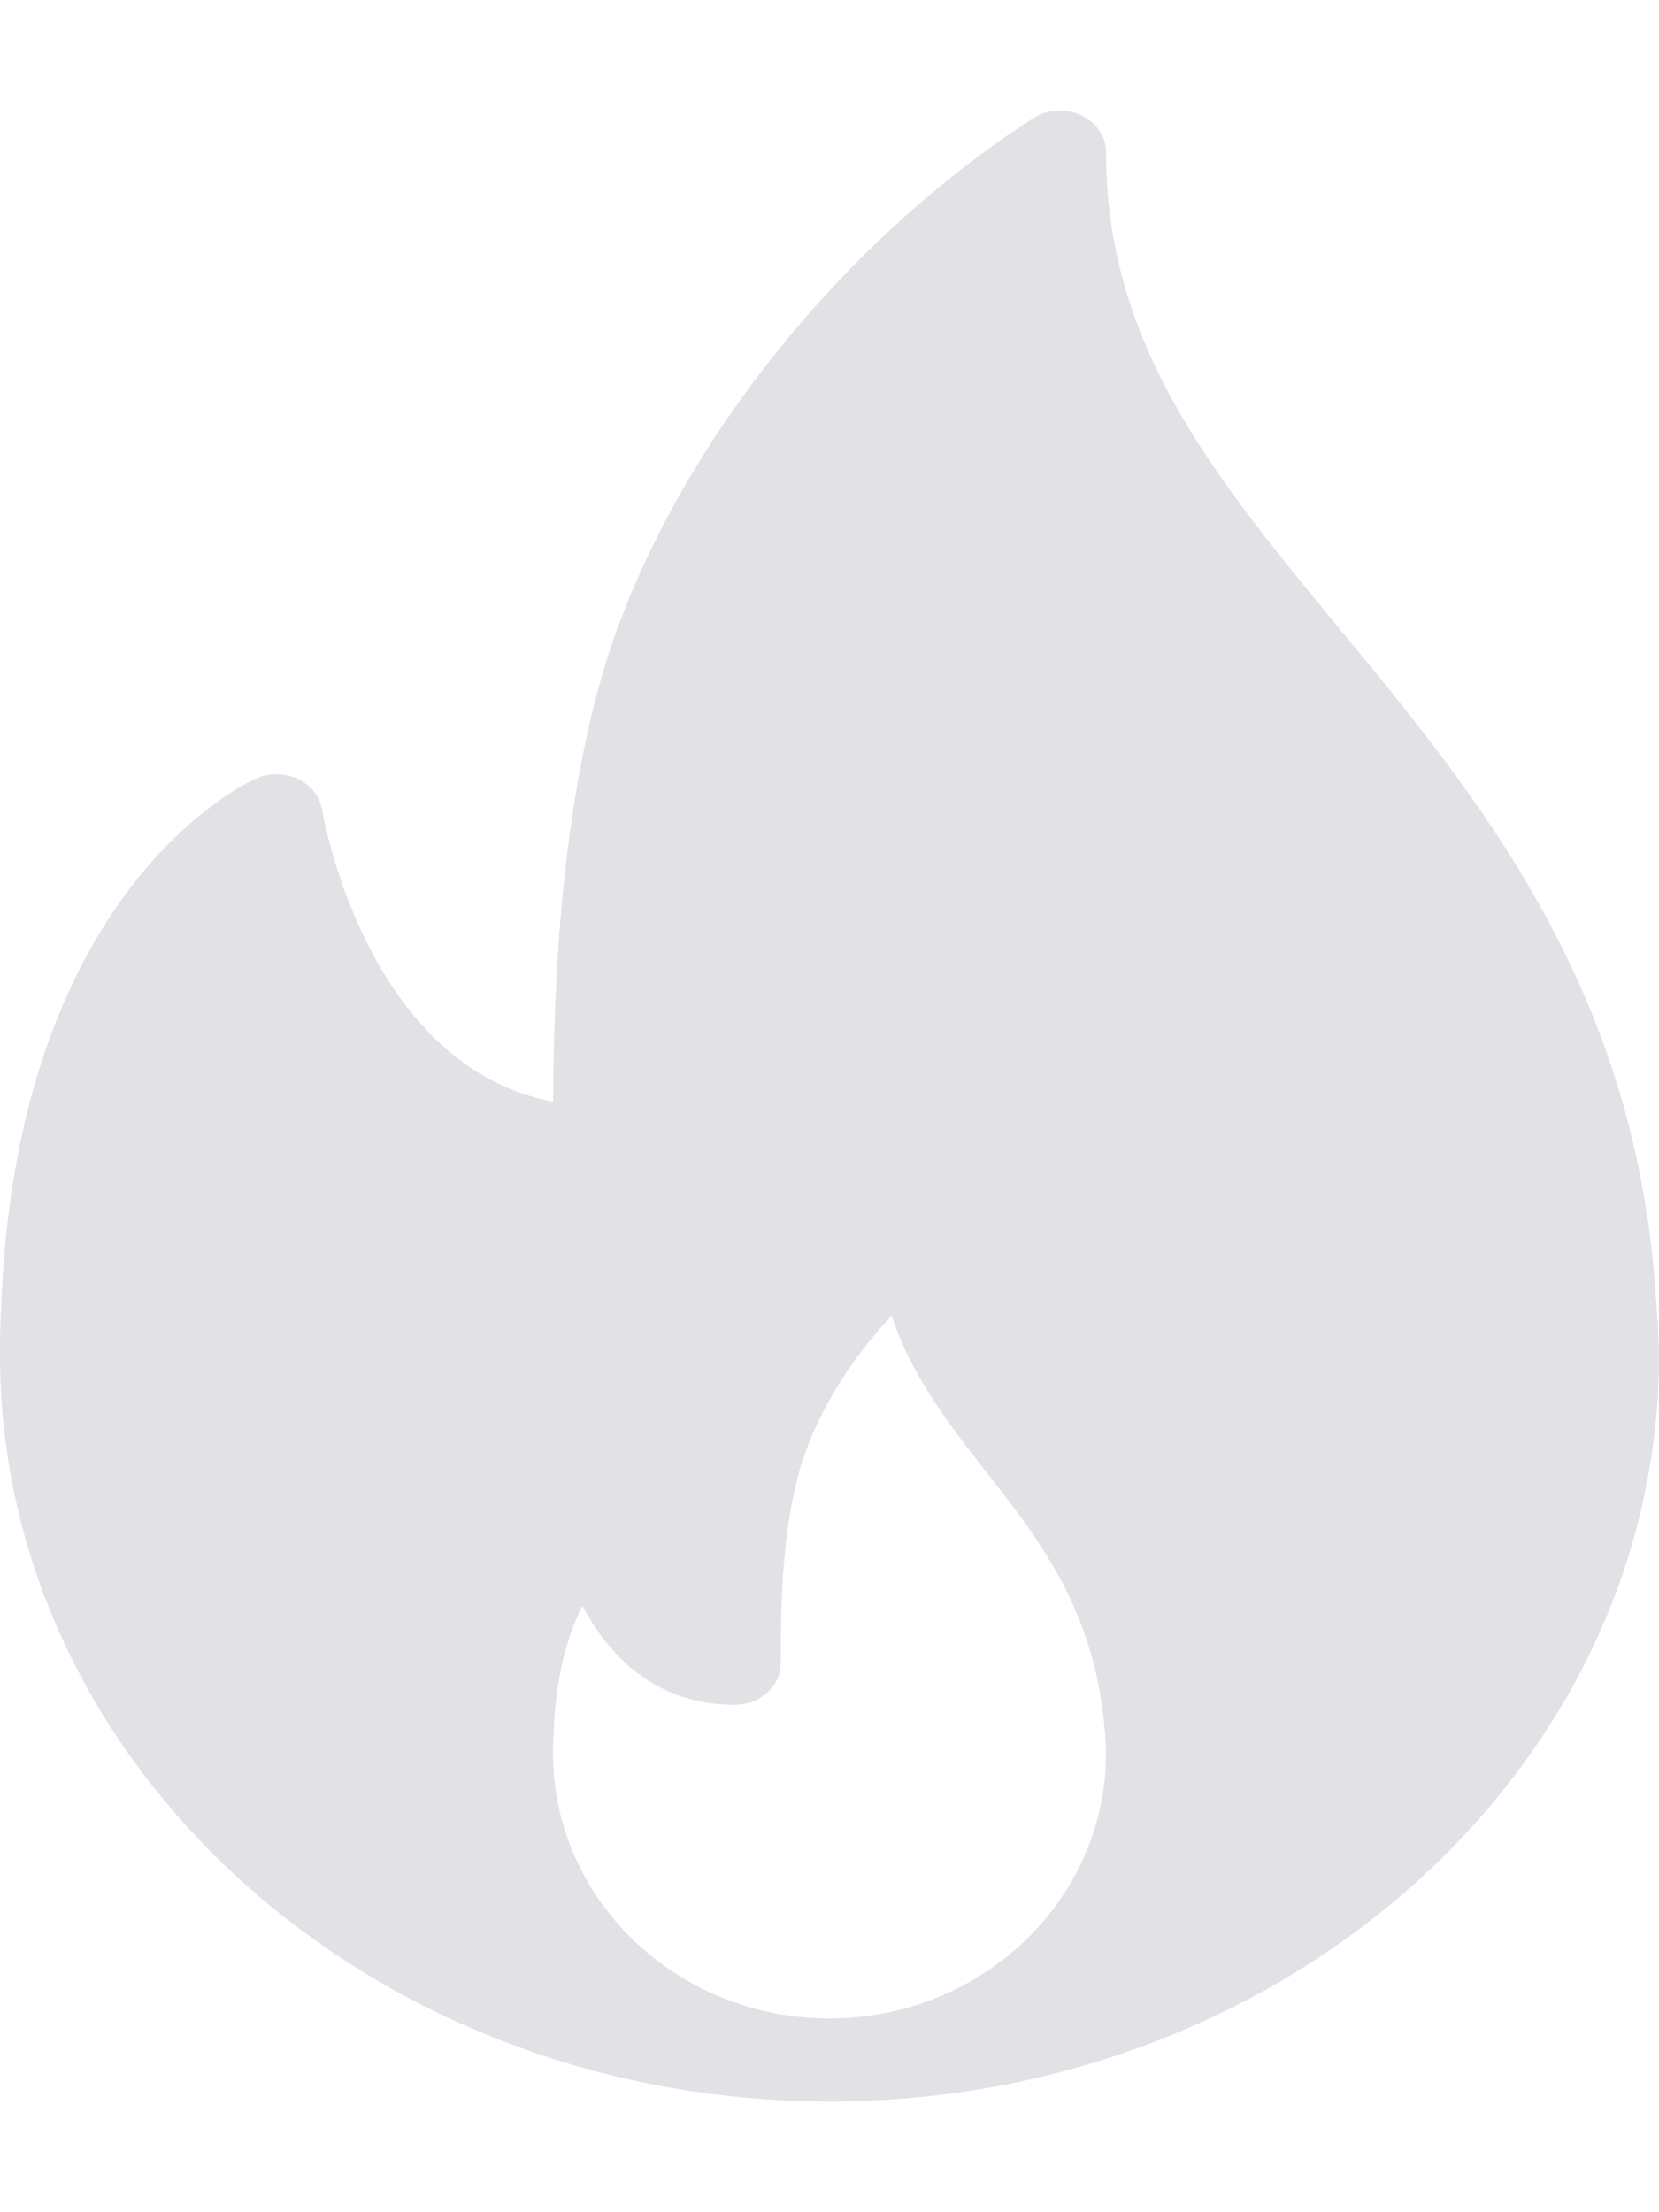 <svg xmlns:xlink="http://www.w3.org/1999/xlink" width="12" height="16" viewBox="0 0 12 16" fill="none" xmlns="http://www.w3.org/2000/svg"><path d="M11.966 9.231C11.783 7.083 10.671 5.737 9.691 4.55C8.784 3.45 8 2.501 8 1.1C8 0.988 7.93 0.885 7.819 0.833C7.708 0.782 7.574 0.79 7.473 0.856C6.001 1.804 4.772 3.402 4.343 4.926C4.046 5.988 4.006 7.181 4.001 7.969C2.641 7.708 2.333 5.878 2.33 5.858C2.315 5.763 2.25 5.68 2.157 5.635C2.062 5.591 1.951 5.587 1.855 5.63C1.783 5.661 0.105 6.429 0.007 9.493C0 9.595 0 9.697 0 9.8C0 12.777 2.692 15.199 6 15.199C6.005 15.2 6.009 15.2 6.013 15.199C6.015 15.199 6.016 15.199 6.018 15.199C9.318 15.191 12 12.772 12 9.8C12 9.65 11.966 9.231 11.966 9.231ZM6 14.599C4.897 14.599 4 13.739 4 12.682C4 12.646 4 12.61 4.003 12.565C4.016 12.119 4.11 11.815 4.213 11.613C4.407 11.986 4.752 12.33 5.314 12.33C5.498 12.33 5.647 12.196 5.647 12.03C5.647 11.603 5.657 11.11 5.775 10.665C5.88 10.271 6.132 9.852 6.45 9.515C6.591 9.952 6.868 10.305 7.137 10.65C7.523 11.143 7.922 11.653 7.992 12.523C7.996 12.575 8 12.626 8 12.682C8 13.739 7.103 14.599 6 14.599Z" fill="#E1E1E6"></path></svg>